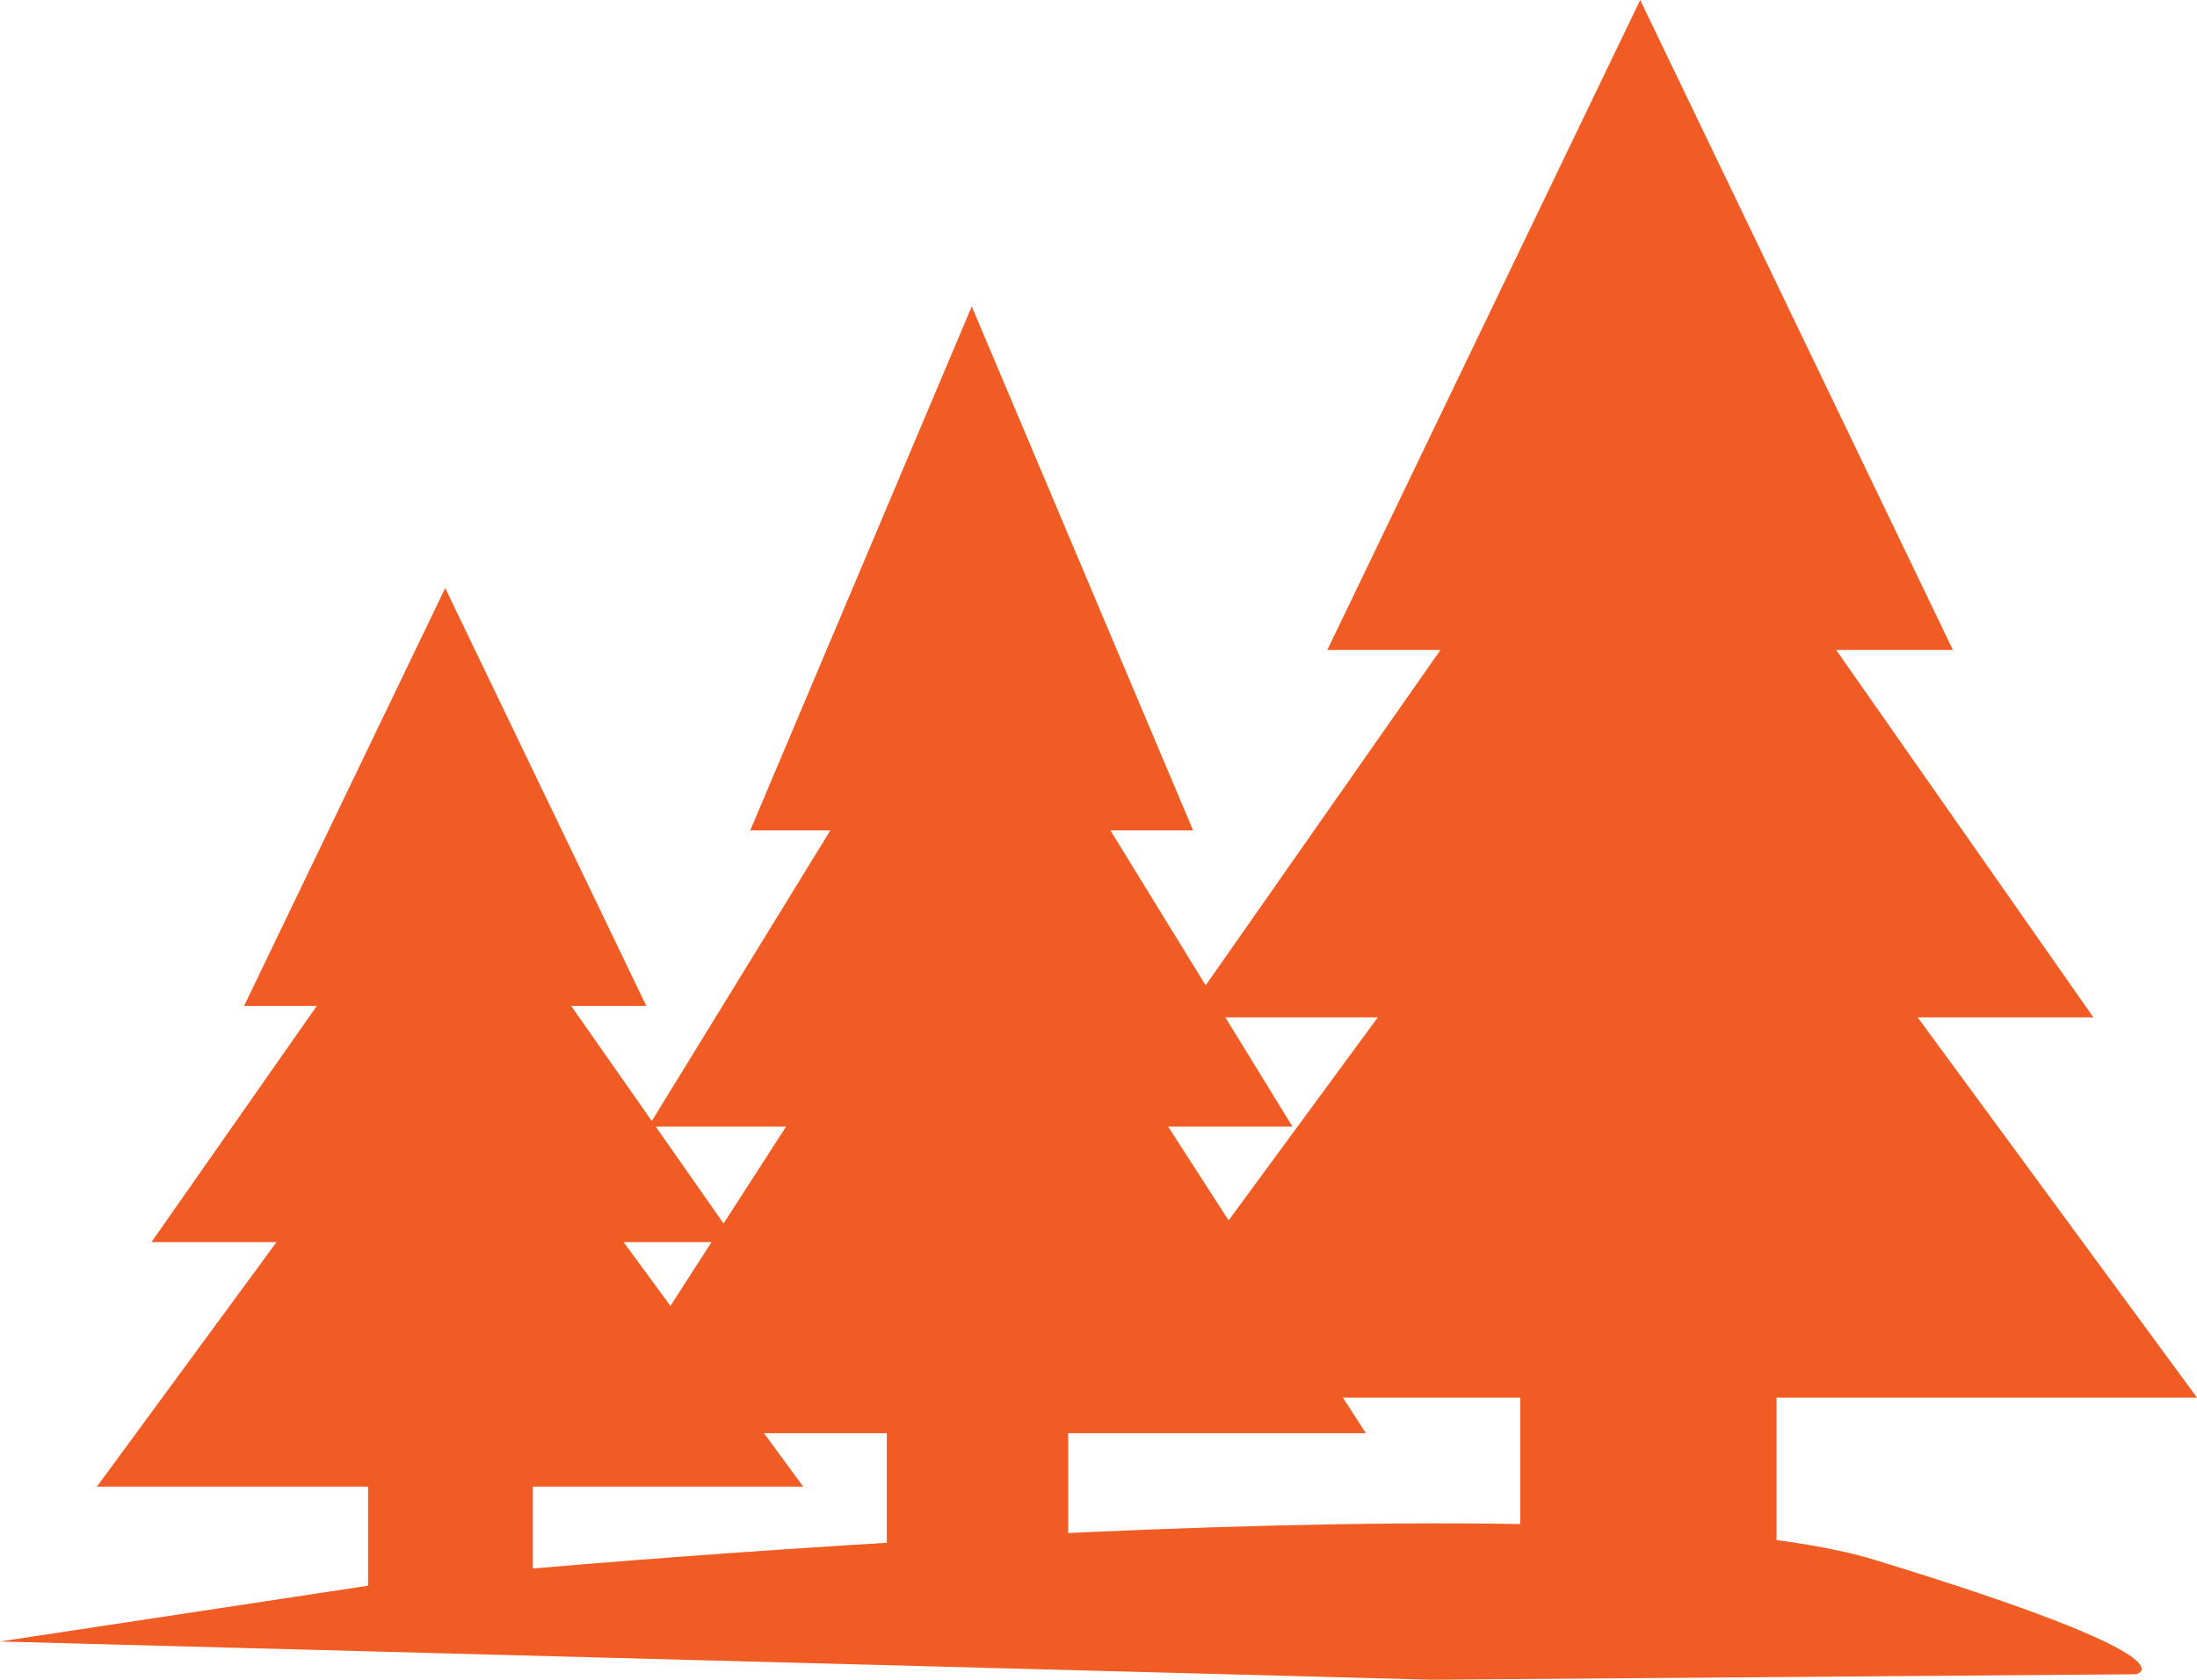 <?xml version="1.0" encoding="UTF-8"?>
<svg id="Layer_2" xmlns="http://www.w3.org/2000/svg" viewBox="0 0 140.15 107.16">
  <defs>
    <style>
      .cls-1 {
        fill: #f15c24;
      }
    </style>
  </defs>
  <g id="Layer_7">
    <g>
      <g>
        <polygon class="cls-1" points="104.63 0 124.58 41.47 84.67 41.47 104.63 0"/>
        <polygon class="cls-1" points="104.51 23.44 133.54 64.91 75.48 64.91 104.51 23.44"/>
        <polygon class="cls-1" points="105.11 41.47 140.15 89.17 70.07 89.17 105.11 41.47"/>
        <rect class="cls-1" x="96.98" y="85.62" width="16.35" height="15.25"/>
      </g>
      <g>
        <polygon class="cls-1" points="28.4 37.52 41.23 64.18 15.57 64.18 28.4 37.52"/>
        <polygon class="cls-1" points="28.32 52.59 46.99 79.25 9.66 79.25 28.32 52.59"/>
        <polygon class="cls-1" points="28.71 64.18 51.24 94.85 6.18 94.85 28.71 64.18"/>
        <rect class="cls-1" x="23.48" y="92.57" width="10.51" height="9.81"/>
      </g>
      <path class="cls-1" d="M25.47,100.87c-.01-.12,74.91-7.23,94.11-1.35,21.02,6.43,16.67,7.3,16.67,7.3l-44.96.35L0,104.73l25.47-3.86Z"/>
      <g>
        <polyline class="cls-1" points="76.11 52.98 47.86 52.98 61.99 19.55"/>
        <line class="cls-1" x1="61.99" y1="19.55" x2="76.11" y2="52.98"/>
        <polyline class="cls-1" points="82.45 71.88 41.36 71.88 61.9 38.44 82.45 71.88"/>
        <polyline class="cls-1" points="37.53 91.44 62.33 52.98 87.13 91.44"/>
        <line class="cls-1" x1="87.13" y1="91.44" x2="37.53" y2="91.44"/>
        <polyline class="cls-1" points="56.57 100.87 56.57 88.57 68.14 88.57 68.14 100.87"/>
      </g>
    </g>
  </g>
</svg>